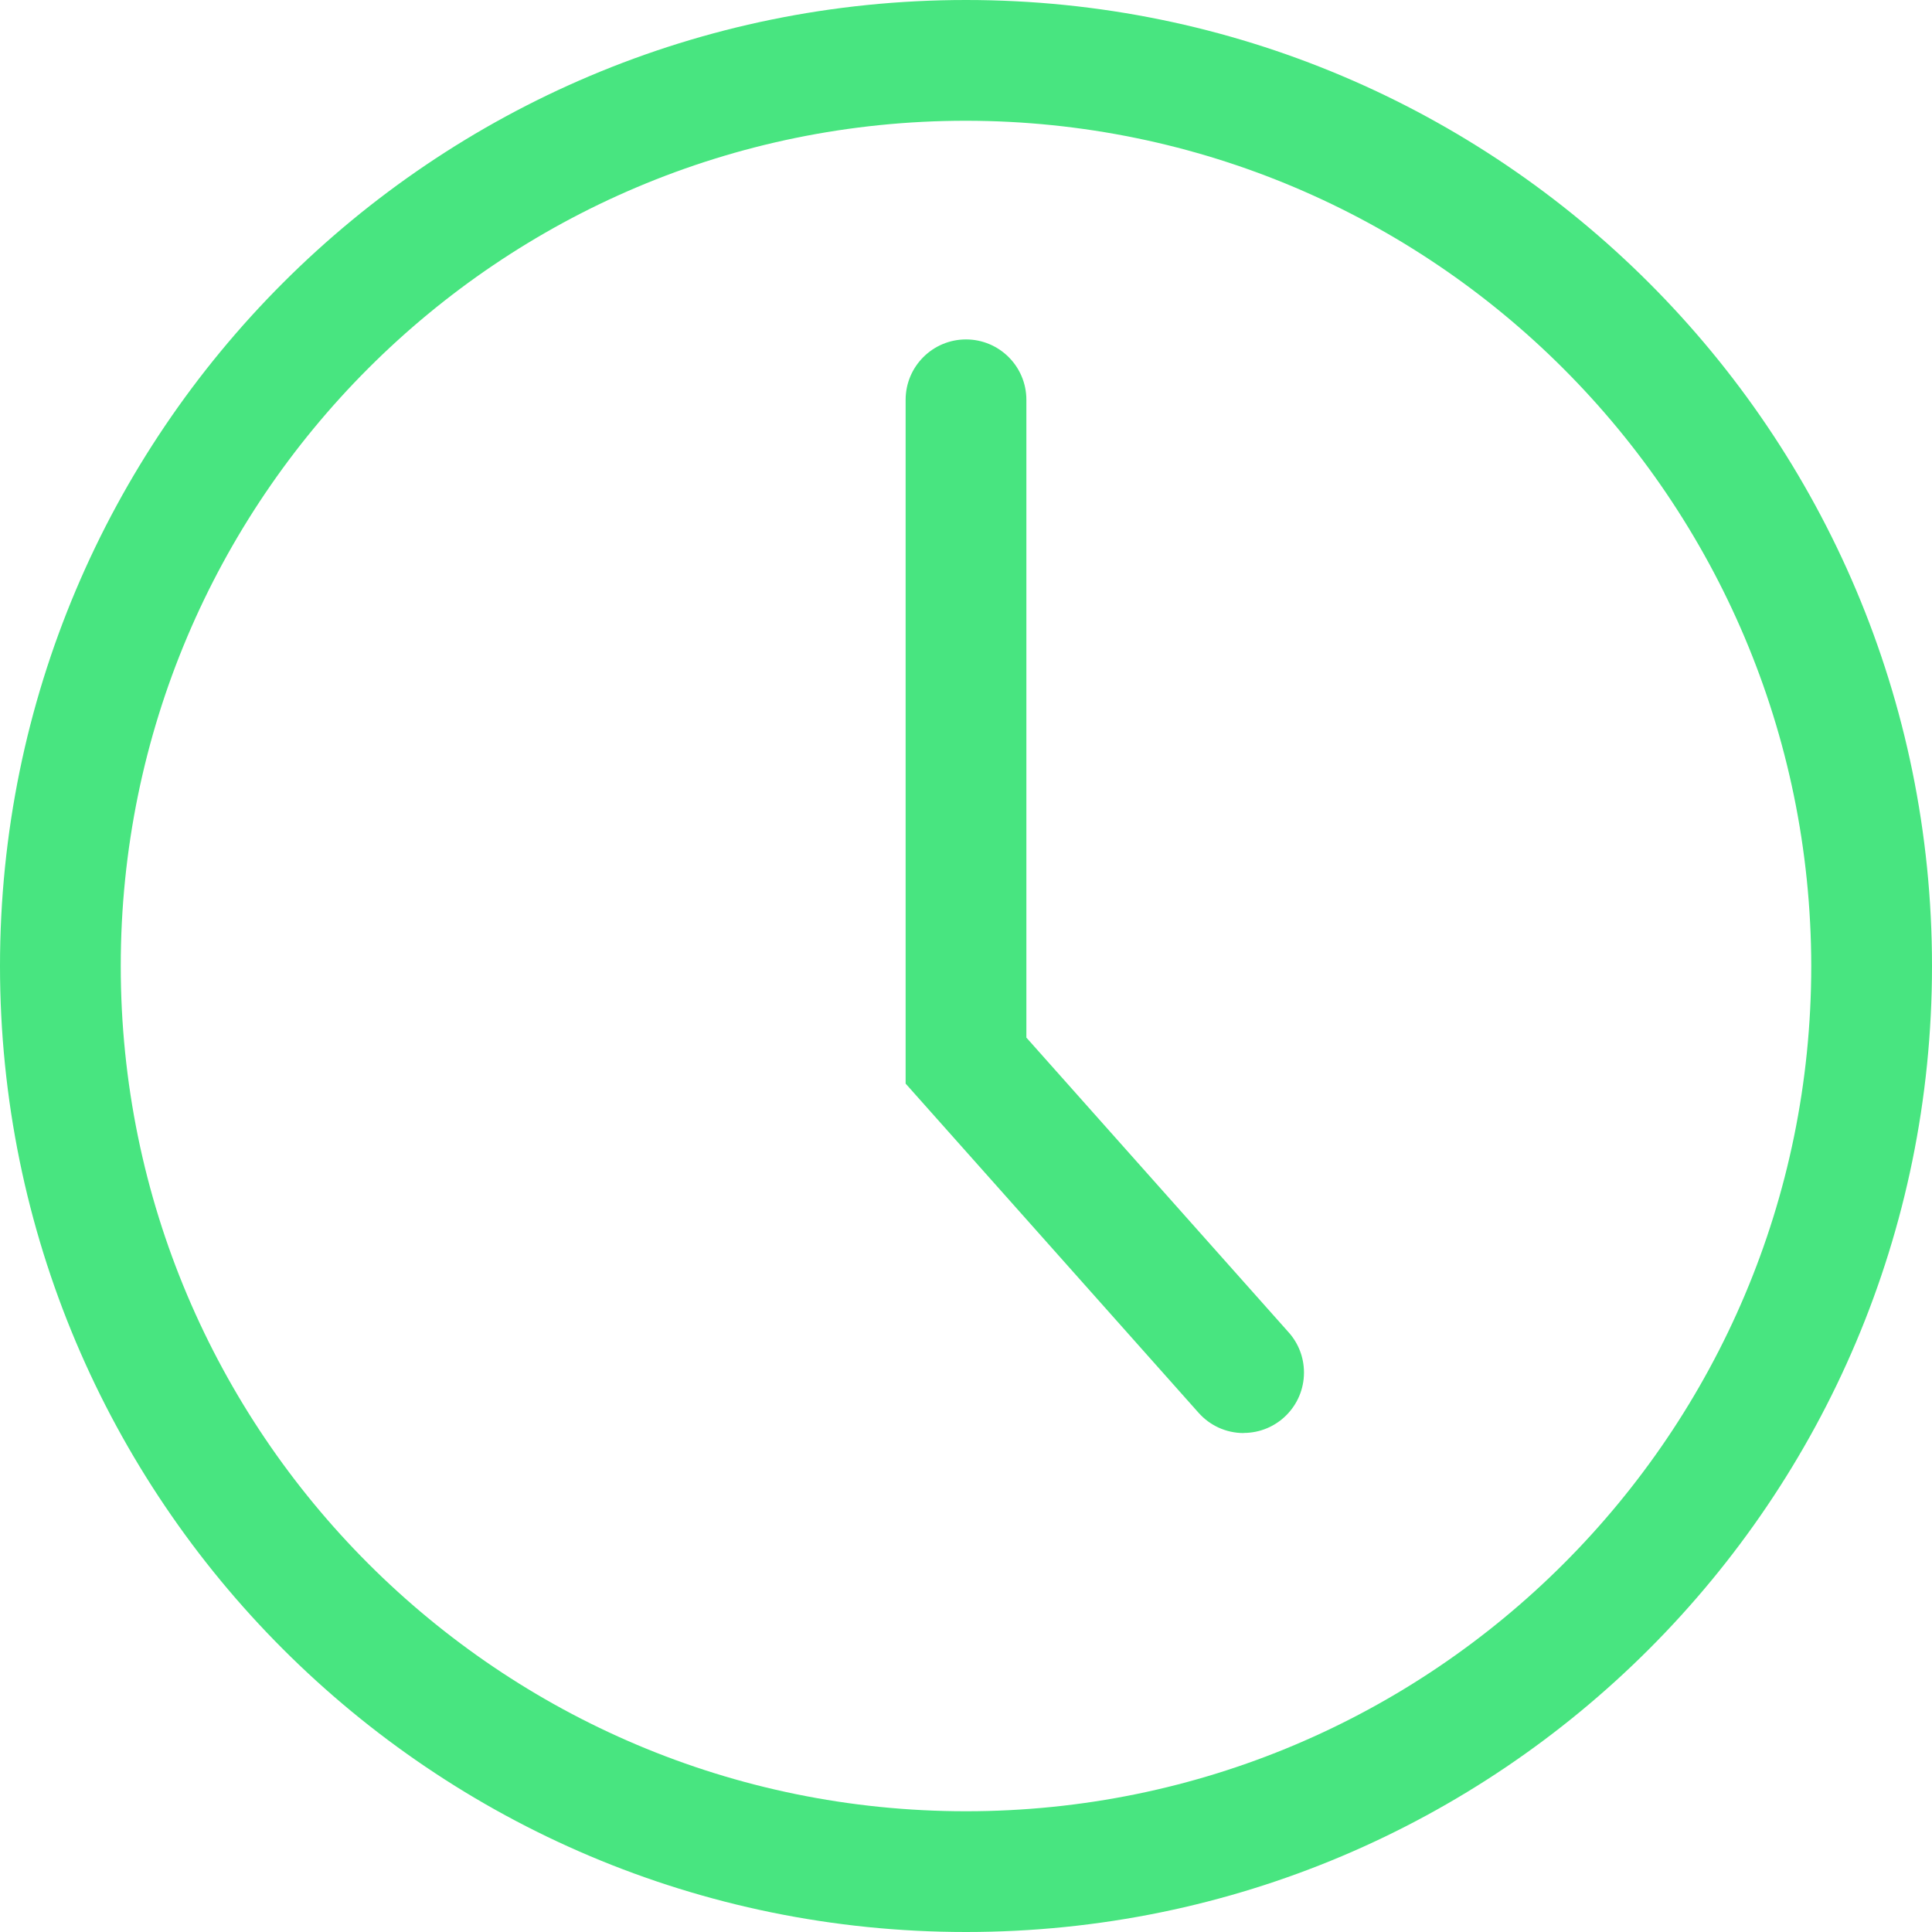 <!-- Generated by IcoMoon.io -->
<svg version="1.1" xmlns="http://www.w3.org/2000/svg" width="32" height="32" viewBox="0 0 32 32">
<path fill="#48e580" d="M16 2c-7.732 0-14 6.268-14 14s6.268 14 14 14c7.732 0 14-6.268 14-14v0c-0.009-7.728-6.272-13.991-13.999-14h-0.001zM16 0c8.837 0 16 7.163 16 16s-7.163 16-16 16c-8.837 0-16-7.163-16-16v0c0-8.837 7.163-16 16-16v0z"></path>
<path fill="#48e580" d="M20.6 23.736c0 0 0 0 0 0-0.297 0-0.564-0.129-0.747-0.335l-0.001-0.001-4.852-5.452v-11.326c0-0.552 0.448-1 1-1s1 0.448 1 1v0 10.564l4.346 4.884c0.157 0.176 0.252 0.409 0.252 0.664 0 0.552-0.447 0.999-0.998 1v0z"></path>
</svg>

